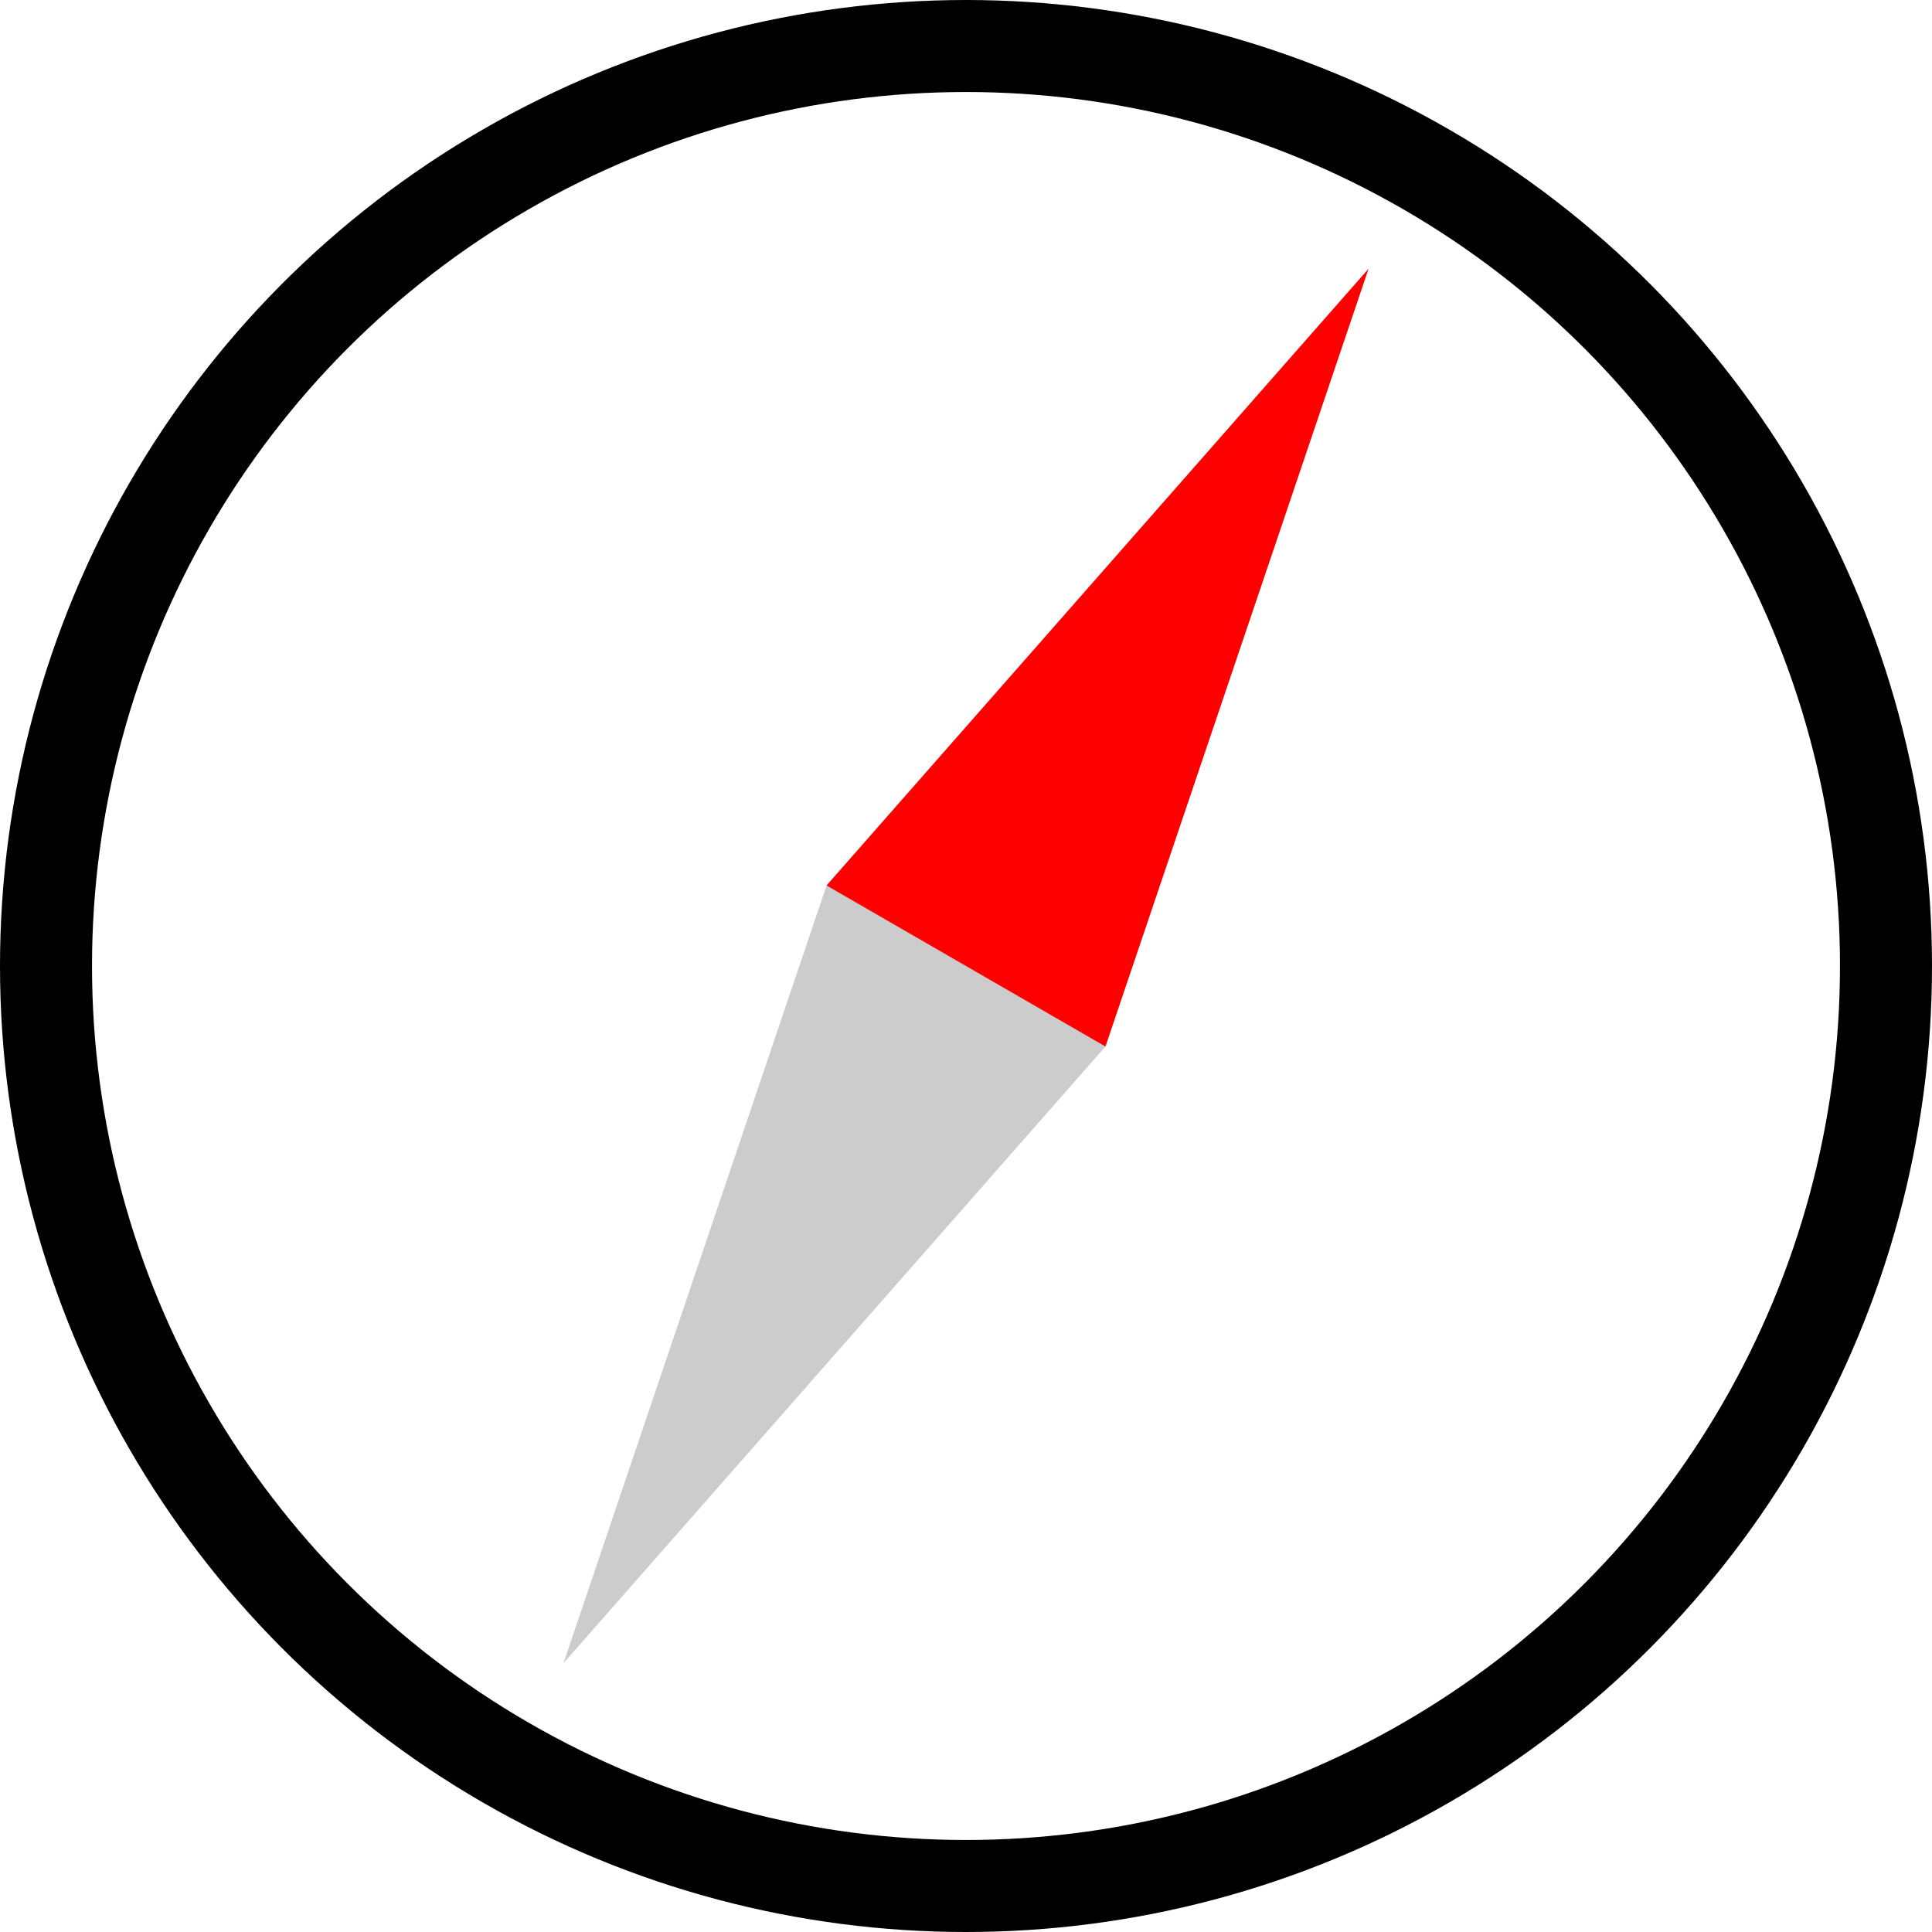 <?xml version="1.0" encoding="UTF-8" standalone="no"?>
<svg
   viewbox="0 0 100 100"
   width="64"
   height="64"
   version="1.1"
   id="svg2"
   sodipodi:docname="logo-app.svg"
   inkscape:version="1.3 (0e150ed6c4, 2023-07-21)"
   xmlns:inkscape="http://www.inkscape.org/namespaces/inkscape"
   xmlns:sodipodi="http://sodipodi.sourceforge.net/DTD/sodipodi-0.dtd"
   xmlns="http://www.w3.org/2000/svg"
   xmlns:svg="http://www.w3.org/2000/svg">
  <defs
     id="defs2" />
  <sodipodi:namedview
     id="namedview2"
     pagecolor="#ffffff"
     bordercolor="#000000"
     borderopacity="0.25"
     inkscape:showpageshadow="2"
     inkscape:pageopacity="0.0"
     inkscape:pagecheckerboard="0"
     inkscape:deskcolor="#d1d1d1"
     showgrid="false"
     inkscape:zoom="8.2"
     inkscape:cx="41.890244"
     inkscape:cy="41.95122"
     inkscape:window-width="1920"
     inkscape:window-height="1028"
     inkscape:window-x="0"
     inkscape:window-y="0"
     inkscape:window-maximized="1"
     inkscape:current-layer="svg2" />
  <circle
     cx="32"
     cy="32"
     r="30.476"
     style="fill:none;stroke:#000000;stroke-width:3.048"
     id="circle1" />
  <path
     style="fill:#cccccc;stroke:none;stroke-width:0.762"
     d="M 45.333,8.906 27.381,29.333 18.667,55.094 36.619,34.667 Z"
     id="path1" />
  <path
     style="fill:#ff0000;stroke:none;stroke-width:0.762"
     d="M 45.333,8.906 27.381,29.333 36.619,34.667 Z"
     id="path2" />
</svg>
